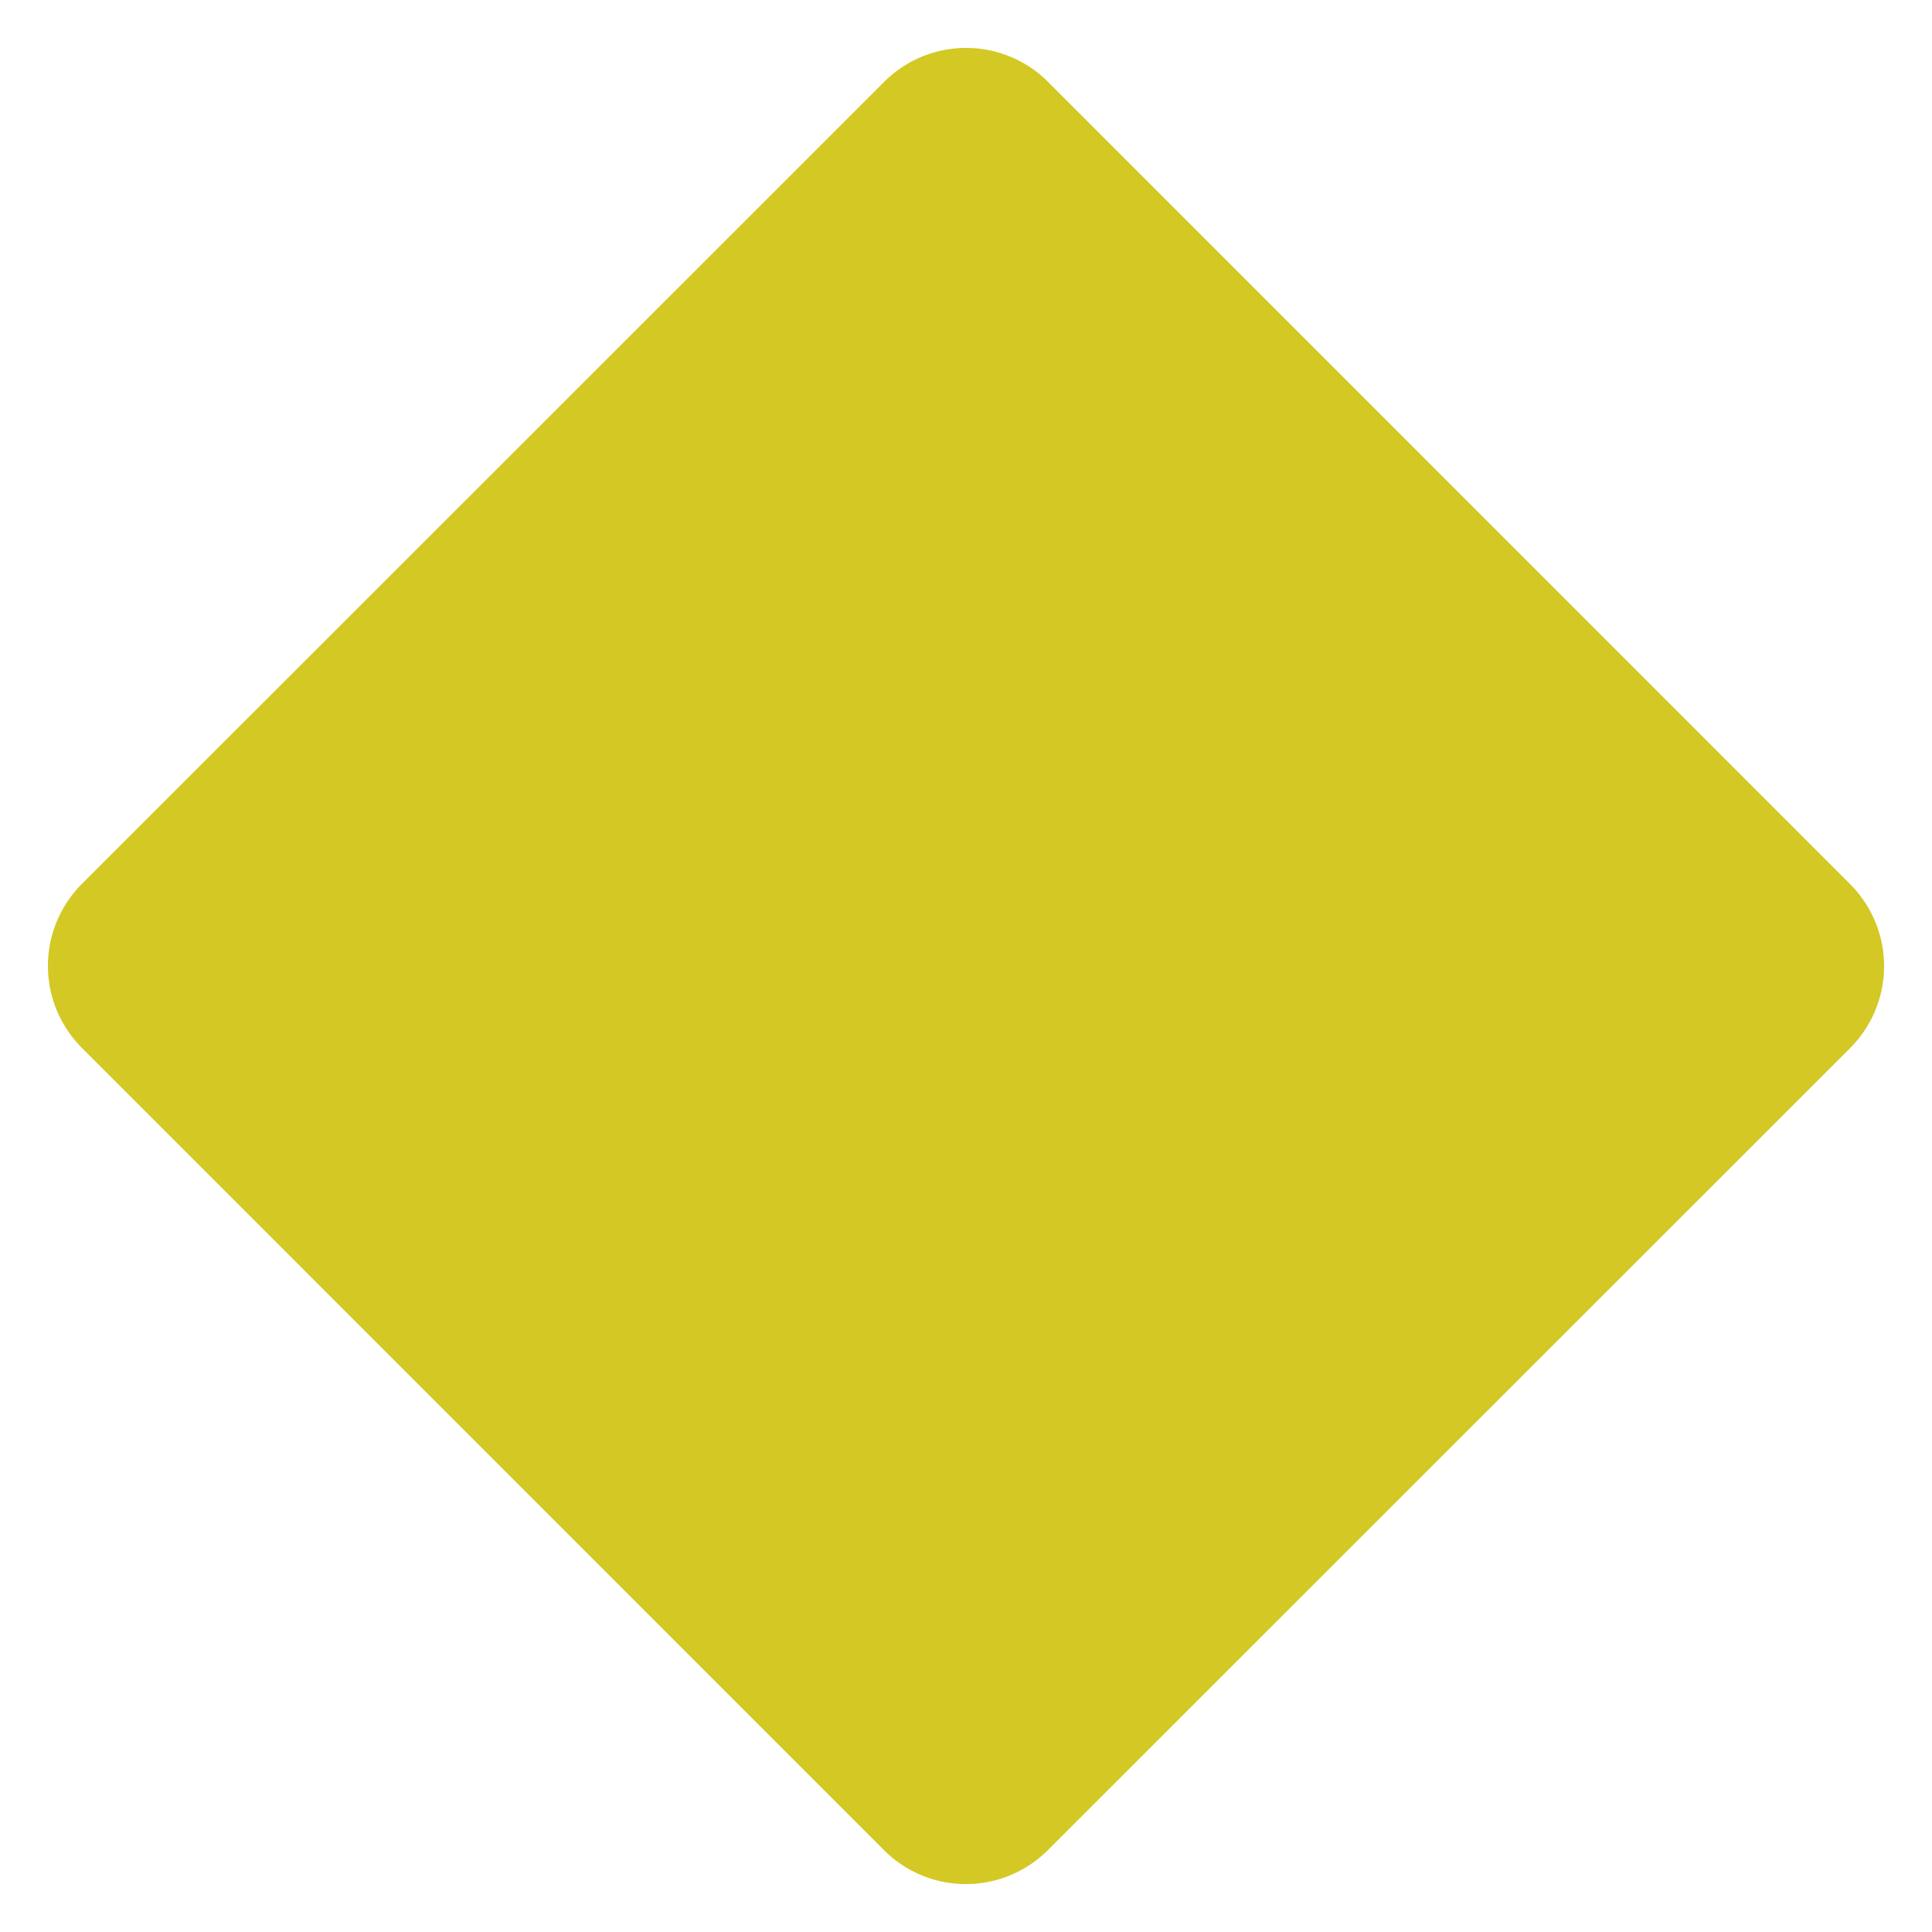 <svg xmlns="http://www.w3.org/2000/svg" width="10" height="10" viewBox="0 0 10 10">
    <path data-name="Polygon 2" d="M4.576.424a.6.6 0 0 1 .849 0l4.151 4.152a.6.6 0 0 1 0 .849L5.424 9.576a.6.6 0 0 1-.849 0L.424 5.424a.6.6 0 0 1 0-.849z" style="fill:#d4c825"/>
</svg>
